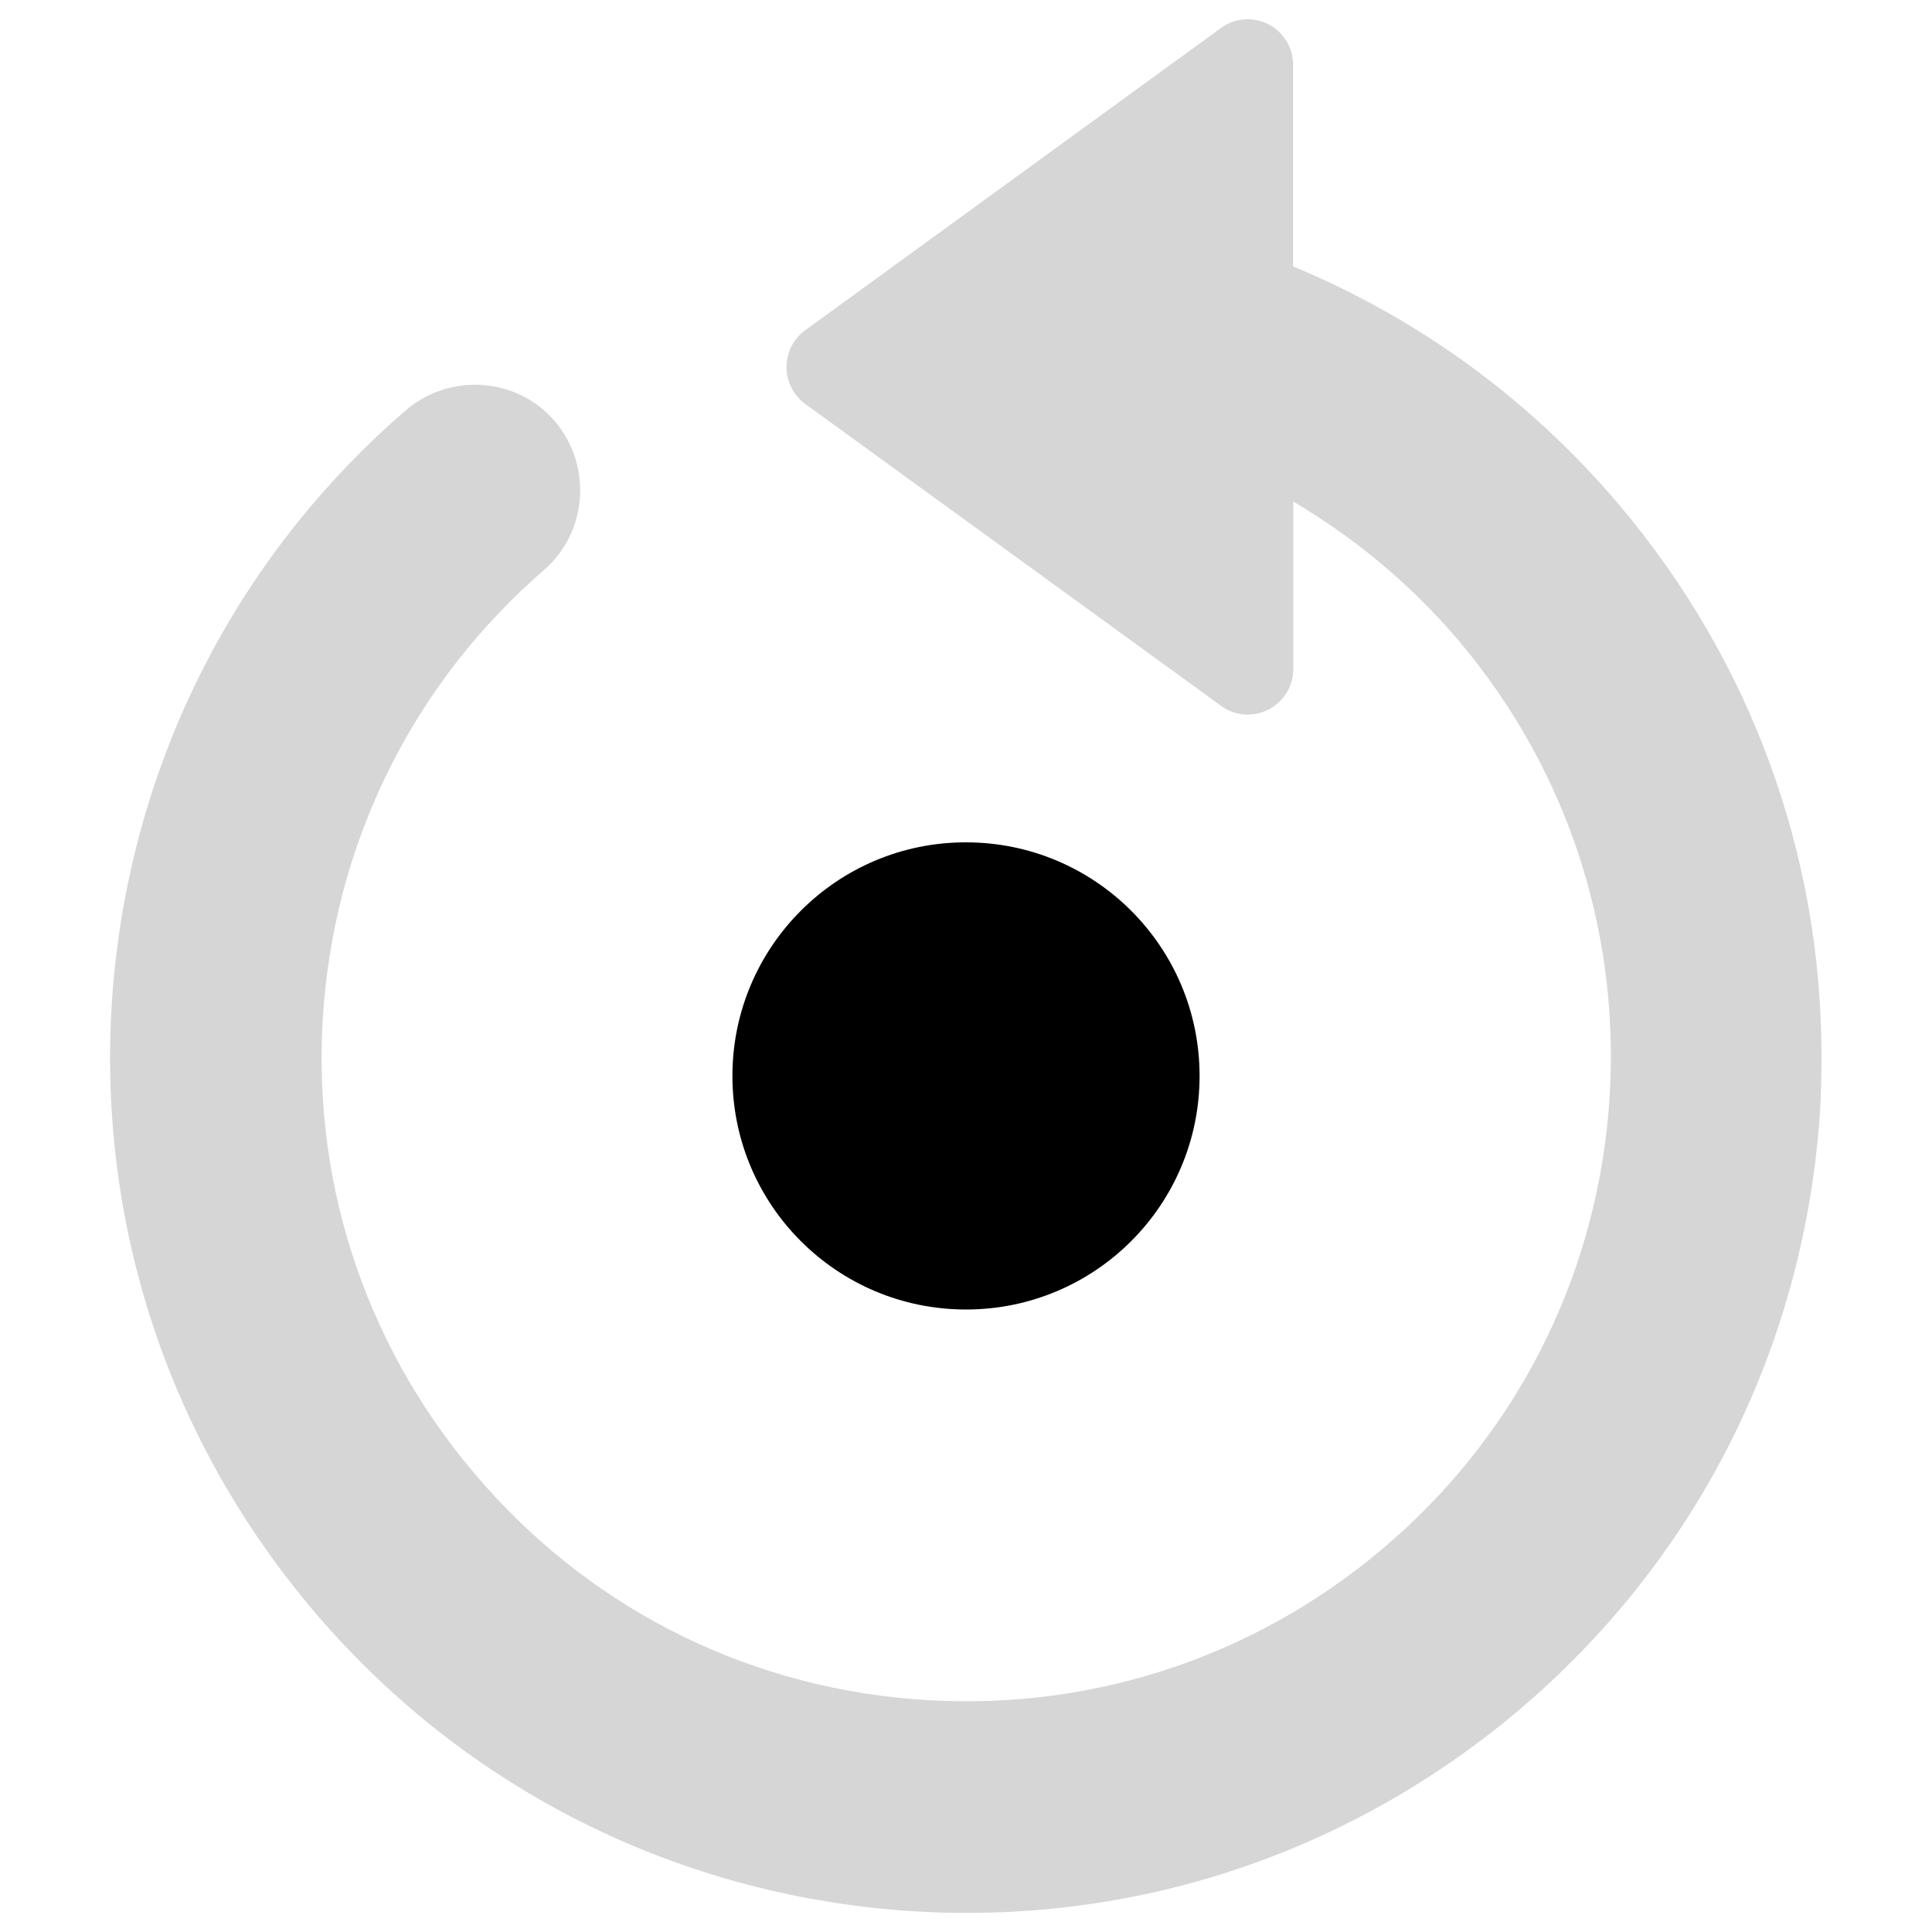 <svg version="1.1" xmlns="http://www.w3.org/2000/svg" xmlns:xlink="http://www.w3.org/1999/xlink"
  x="0px" y="0px" viewBox="0 0 1000 1000" enable-background="new 0 0 1000 1000" xml:space="preserve">
<g><path fill="#d6d6d6"  d="M632.1,14.4L416.7,171c-6.1,4.4-9.6,11.5-9.6,19s3.6,14.6,9.6,19l215.4,156.4c7.1,5.2,16.5,5.9,24.4,1.9c7.9-4,12.9-12.1,12.9-20.9v-86.8c32.1,19,61,43,85.8,72.2c57.4,68.1,84.8,154.5,77.4,243.4C825,664,783.4,744.6,715.2,802s-154.5,84.8-243.4,77.4s-169.3-49.1-226.7-117.3c-57.6-68.3-85-154.5-77.4-243.4c7.5-87,47.8-166.4,113.8-223.6c22.8-19.8,25.1-54.3,5.6-77.2c-19.8-22.8-54.3-25.1-77.2-5.4c-87.7,75.8-141.3,181.4-151.3,297c-10,117.9,26.5,232.5,102.7,323.1c76.2,90.4,183.1,145.7,301,155.9c117.9,10,232.5-26.5,323.1-102.7c90.4-76.2,145.7-183.1,155.9-301c1.2-12.9,1.5-25.5,1.5-38.2c0-104.2-36.3-204-104.2-284.7c-46.5-55.1-104.4-97.1-169.3-124V33.4c0-8.8-5-16.9-12.9-20.9C648.6,8.6,639.2,9.2,632.1,14.4L632.1,14.4z"/><path d="M497.7,469.3"/><path d="M379.1,556.9c0,66.8,54.1,120.9,120.9,120.9c66.8,0,120.9-54.1,120.9-120.9c0-66.8-54.1-120.9-120.9-120.9C433.3,435.9,379.1,490.1,379.1,556.9L379.1,556.9L379.1,556.9z"/></g>
</svg>